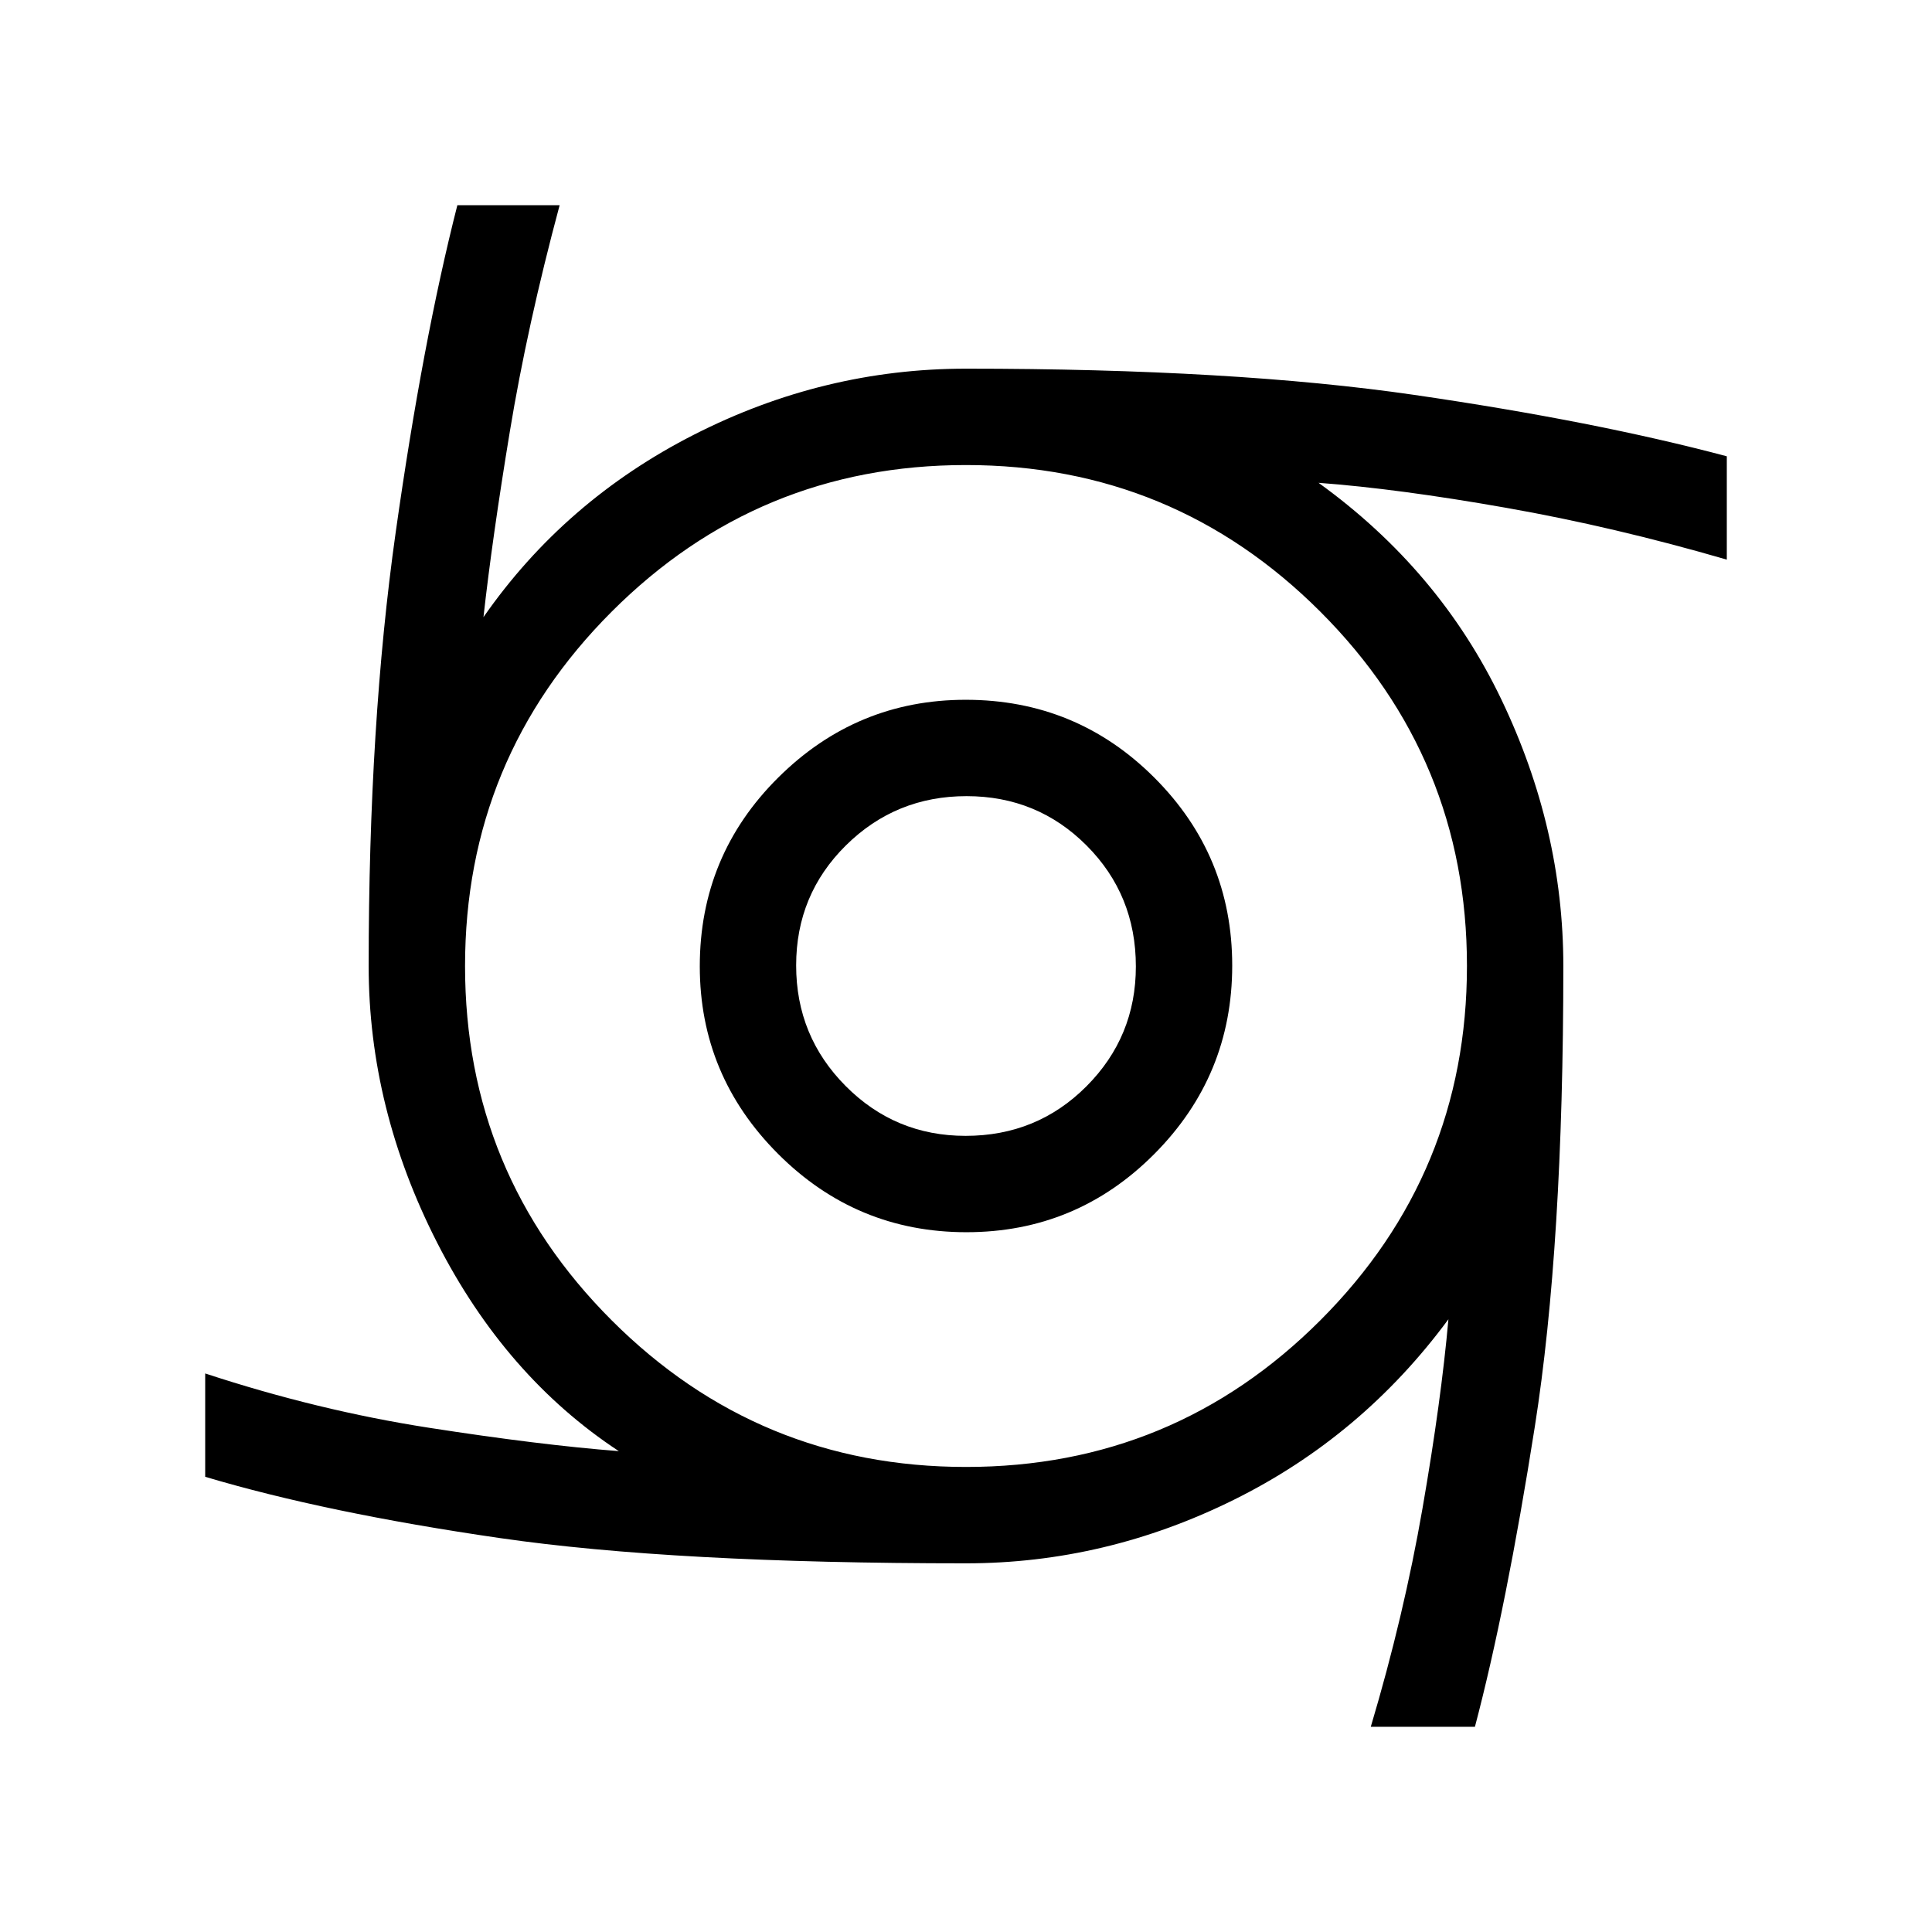 <svg xmlns="http://www.w3.org/2000/svg" height="40" viewBox="0 -960 960 960" width="40"><path d="M480.22-347.72q-54.7 0-93.6-38.92-38.9-38.93-38.9-93.21 0-55.04 38.92-93.73 38.93-38.7 93.21-38.7 55.04 0 93.73 38.68 38.7 38.68 38.7 93.38 0 54.7-38.68 93.6-38.68 38.9-93.38 38.9Zm-.44-47.88q35.53 0 60.07-24.62 24.55-24.61 24.55-59.56 0-35.53-24.46-60.07-24.46-24.55-59.66-24.55-35.2 0-59.94 24.46-24.74 24.46-24.74 59.66 0 35.2 24.62 59.94 24.61 24.74 59.56 24.74Zm201.35 293.64q16.46-55.23 25.72-108.65 9.27-53.42 12.86-93.85-42.95 58.18-106.66 89.72-63.7 31.55-133.05 31.55-145.23 0-231.67-12.56-86.44-12.55-146.37-30.44v-51.35q56 18.4 111.03 26.96 55.02 8.57 94.49 11.64-56.32-37.06-90.31-103.67-33.98-66.62-33.98-137.39 0-120.46 13.43-215.49 13.42-95.02 30.64-162.55h50.82Q262-798.19 253.31-745.43q-8.7 52.75-13.08 92.09 40.35-57.98 104.7-90.72 64.36-32.75 135.07-32.75 133.15 0 222.79 13.04 89.64 13.04 155.25 30.5v51.35q-56-16.3-109.75-25.77-53.74-9.48-93.11-12.4 60 43.28 90.81 107.59 30.82 64.3 30.82 132.5 0 138.92-14.18 228.98-14.17 90.06-29.75 149.06h-51.75ZM480.04-231.08q103.19 0 176.04-72.88 72.84-72.89 72.84-176.08 0-103.19-72.88-176.04-72.89-72.84-176.08-72.84-103.19 0-176.04 72.88-72.84 72.89-72.84 176.08 0 103.19 72.88 176.04 72.89 72.84 176.08 72.84Z"/></svg>